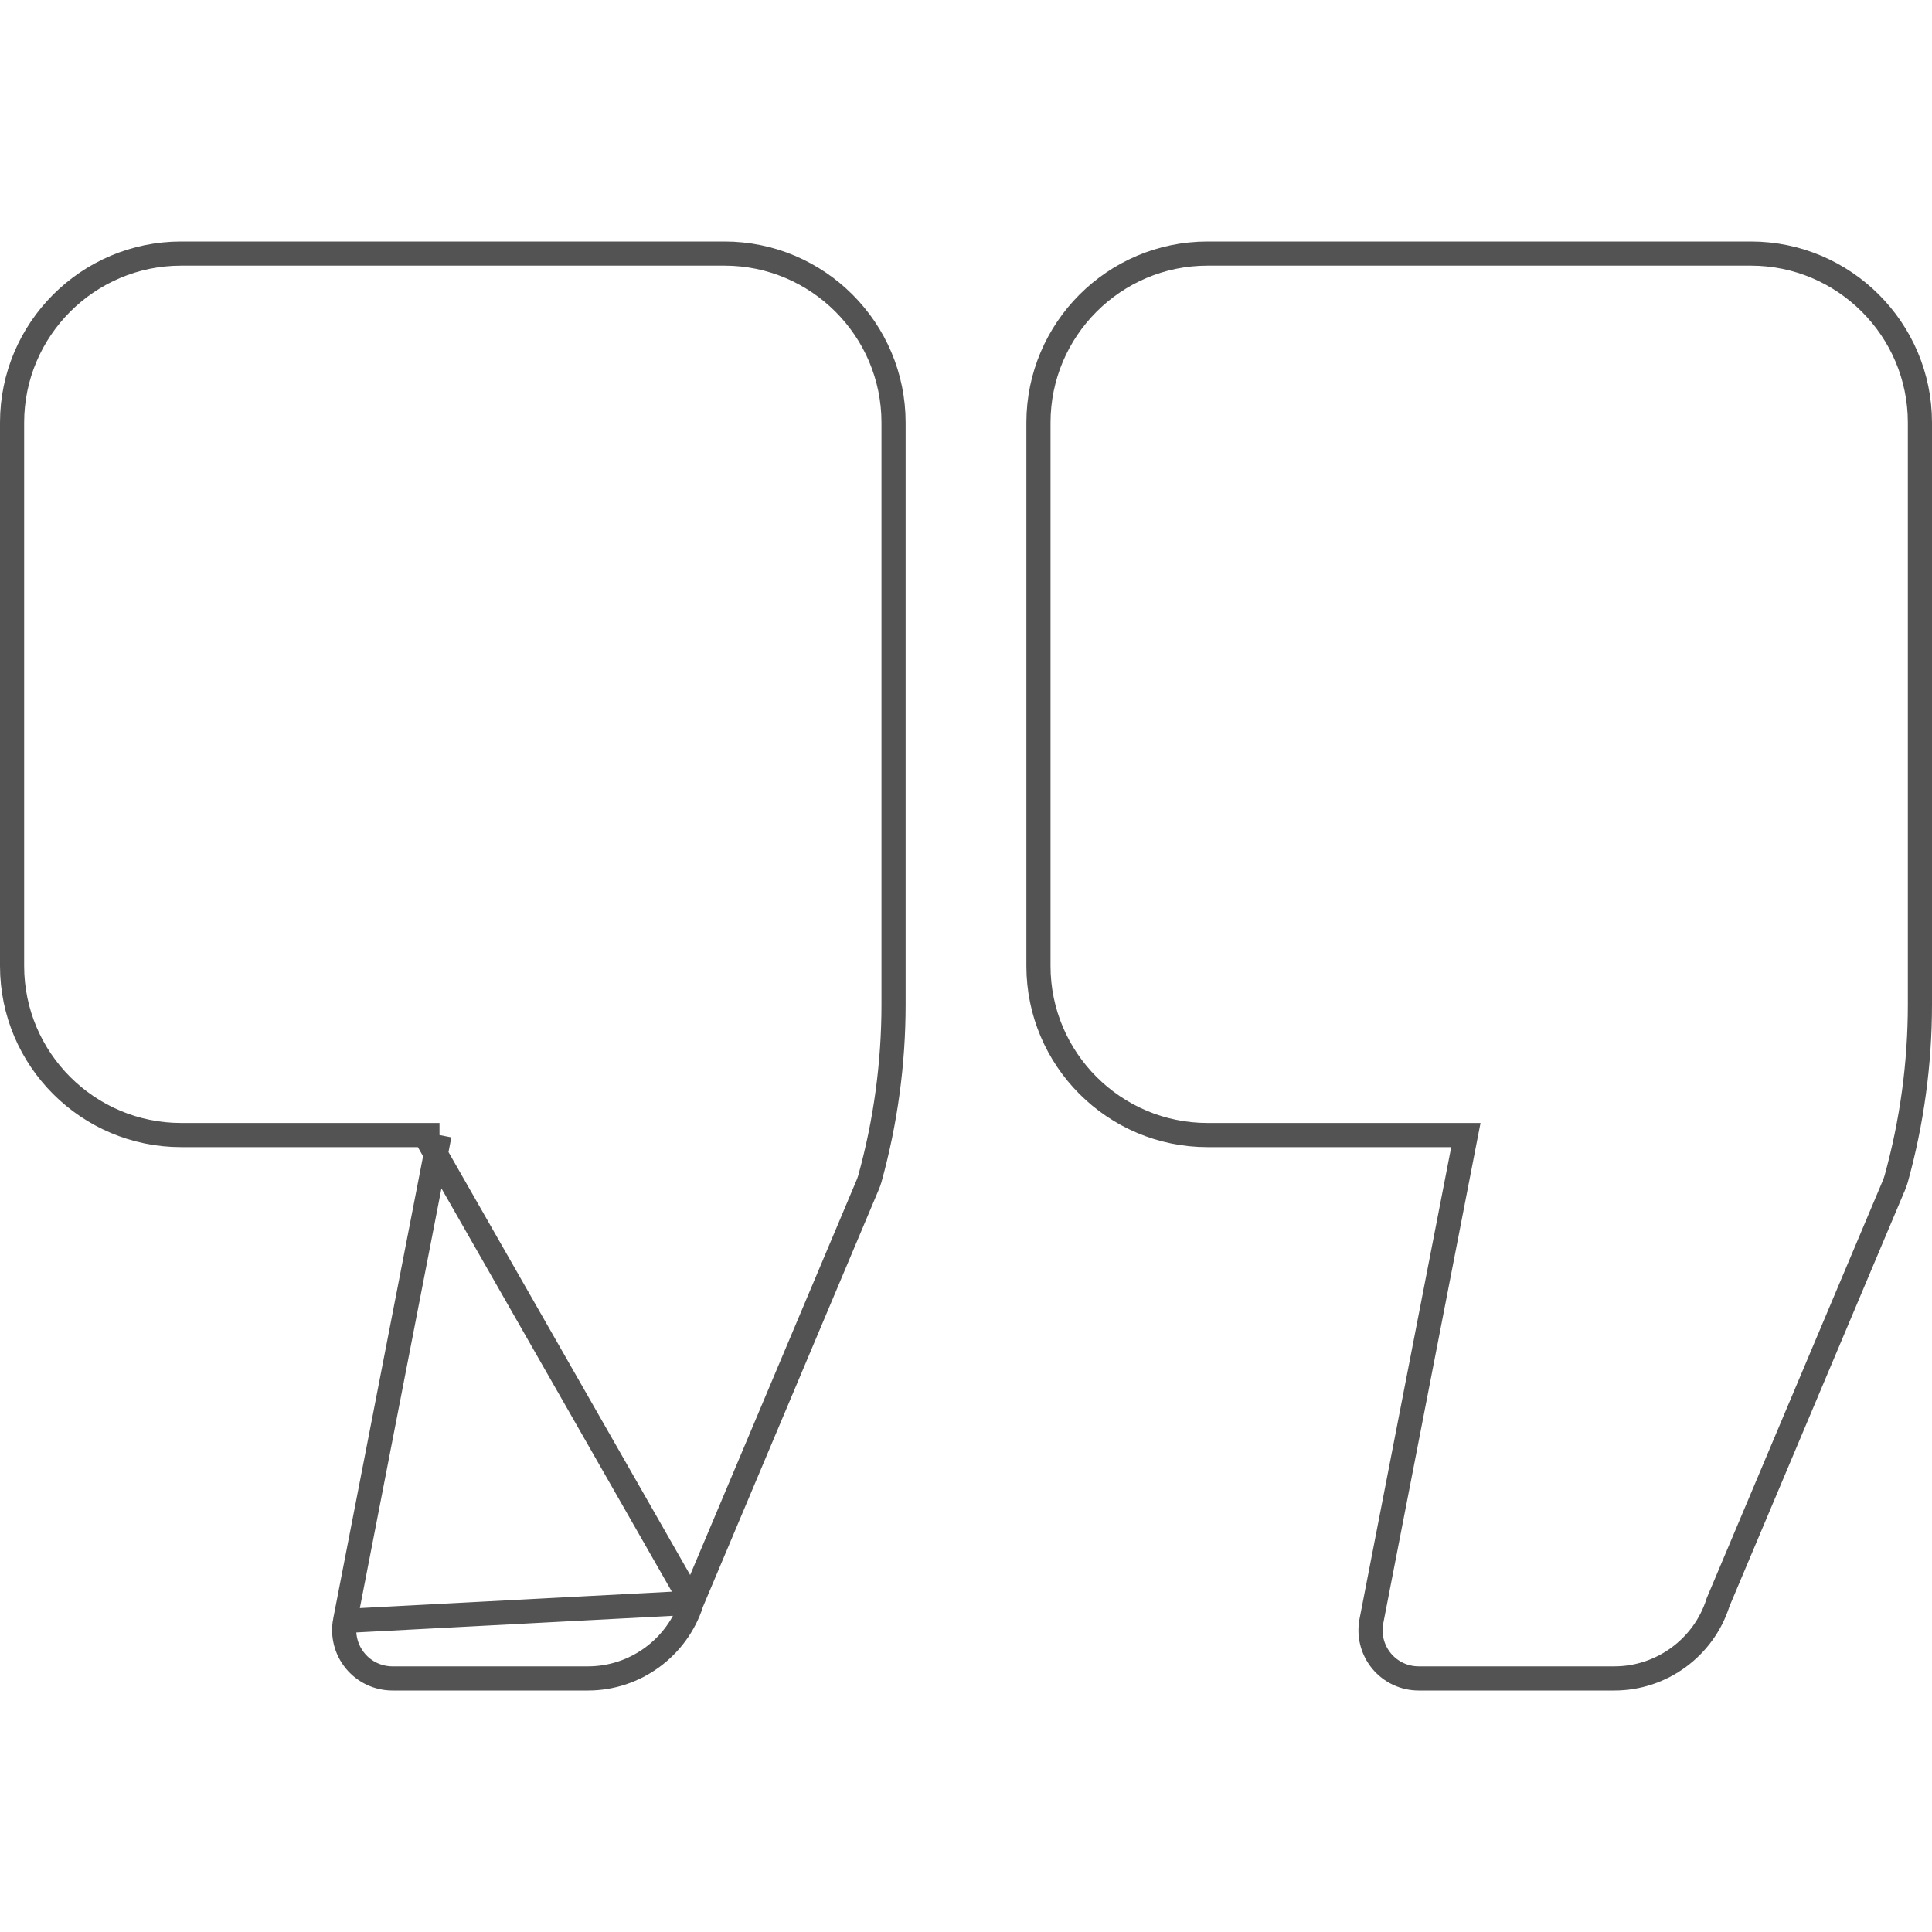 <svg width="80" height="80" viewBox="0 0 80 80" fill="none" xmlns="http://www.w3.org/2000/svg">
<path d="M18.199 47L18.083 47.595L14.288 67.12L18.199 47ZM18.199 47H17.593M18.199 47H17.593M17.593 47H7.5C3.641 47 0.5 43.859 0.5 40V17.5C0.5 13.641 3.641 10.5 7.5 10.5H30C33.859 10.5 37 13.641 37 17.5V41.593C37 44.033 36.669 46.464 36.017 48.816C35.992 48.9 35.963 48.98 35.93 49.059L35.929 49.061L28.654 66.323L28.646 66.344M17.593 47L28.646 66.344M28.646 66.344L28.639 66.365M28.646 66.344L28.639 66.365M28.639 66.365C28.045 68.219 26.306 69.5 24.35 69.5H16.25C15.956 69.5 15.665 69.434 15.398 69.309C15.132 69.183 14.896 69 14.709 68.772C14.521 68.545 14.386 68.279 14.314 67.993C14.241 67.708 14.232 67.41 14.288 67.12L28.639 66.365ZM60.583 47.595L60.699 47H60.093H50C46.141 47 43 43.859 43 40V17.5C43 13.641 46.141 10.5 50 10.5H72.5C76.359 10.5 79.5 13.641 79.5 17.5V41.593C79.5 44.031 79.169 46.462 78.517 48.816C78.492 48.899 78.463 48.981 78.43 49.065C78.429 49.066 78.429 49.068 78.428 49.069L71.152 66.323L71.143 66.344L71.136 66.366C70.547 68.219 68.806 69.5 66.85 69.5L58.75 69.5L58.749 69.5C58.454 69.501 58.162 69.436 57.895 69.311C57.629 69.186 57.393 69.002 57.205 68.775C57.018 68.547 56.883 68.281 56.811 67.995C56.739 67.709 56.731 67.411 56.788 67.122L56.788 67.12L60.583 47.595Z" stroke="#535353"/>
</svg>
